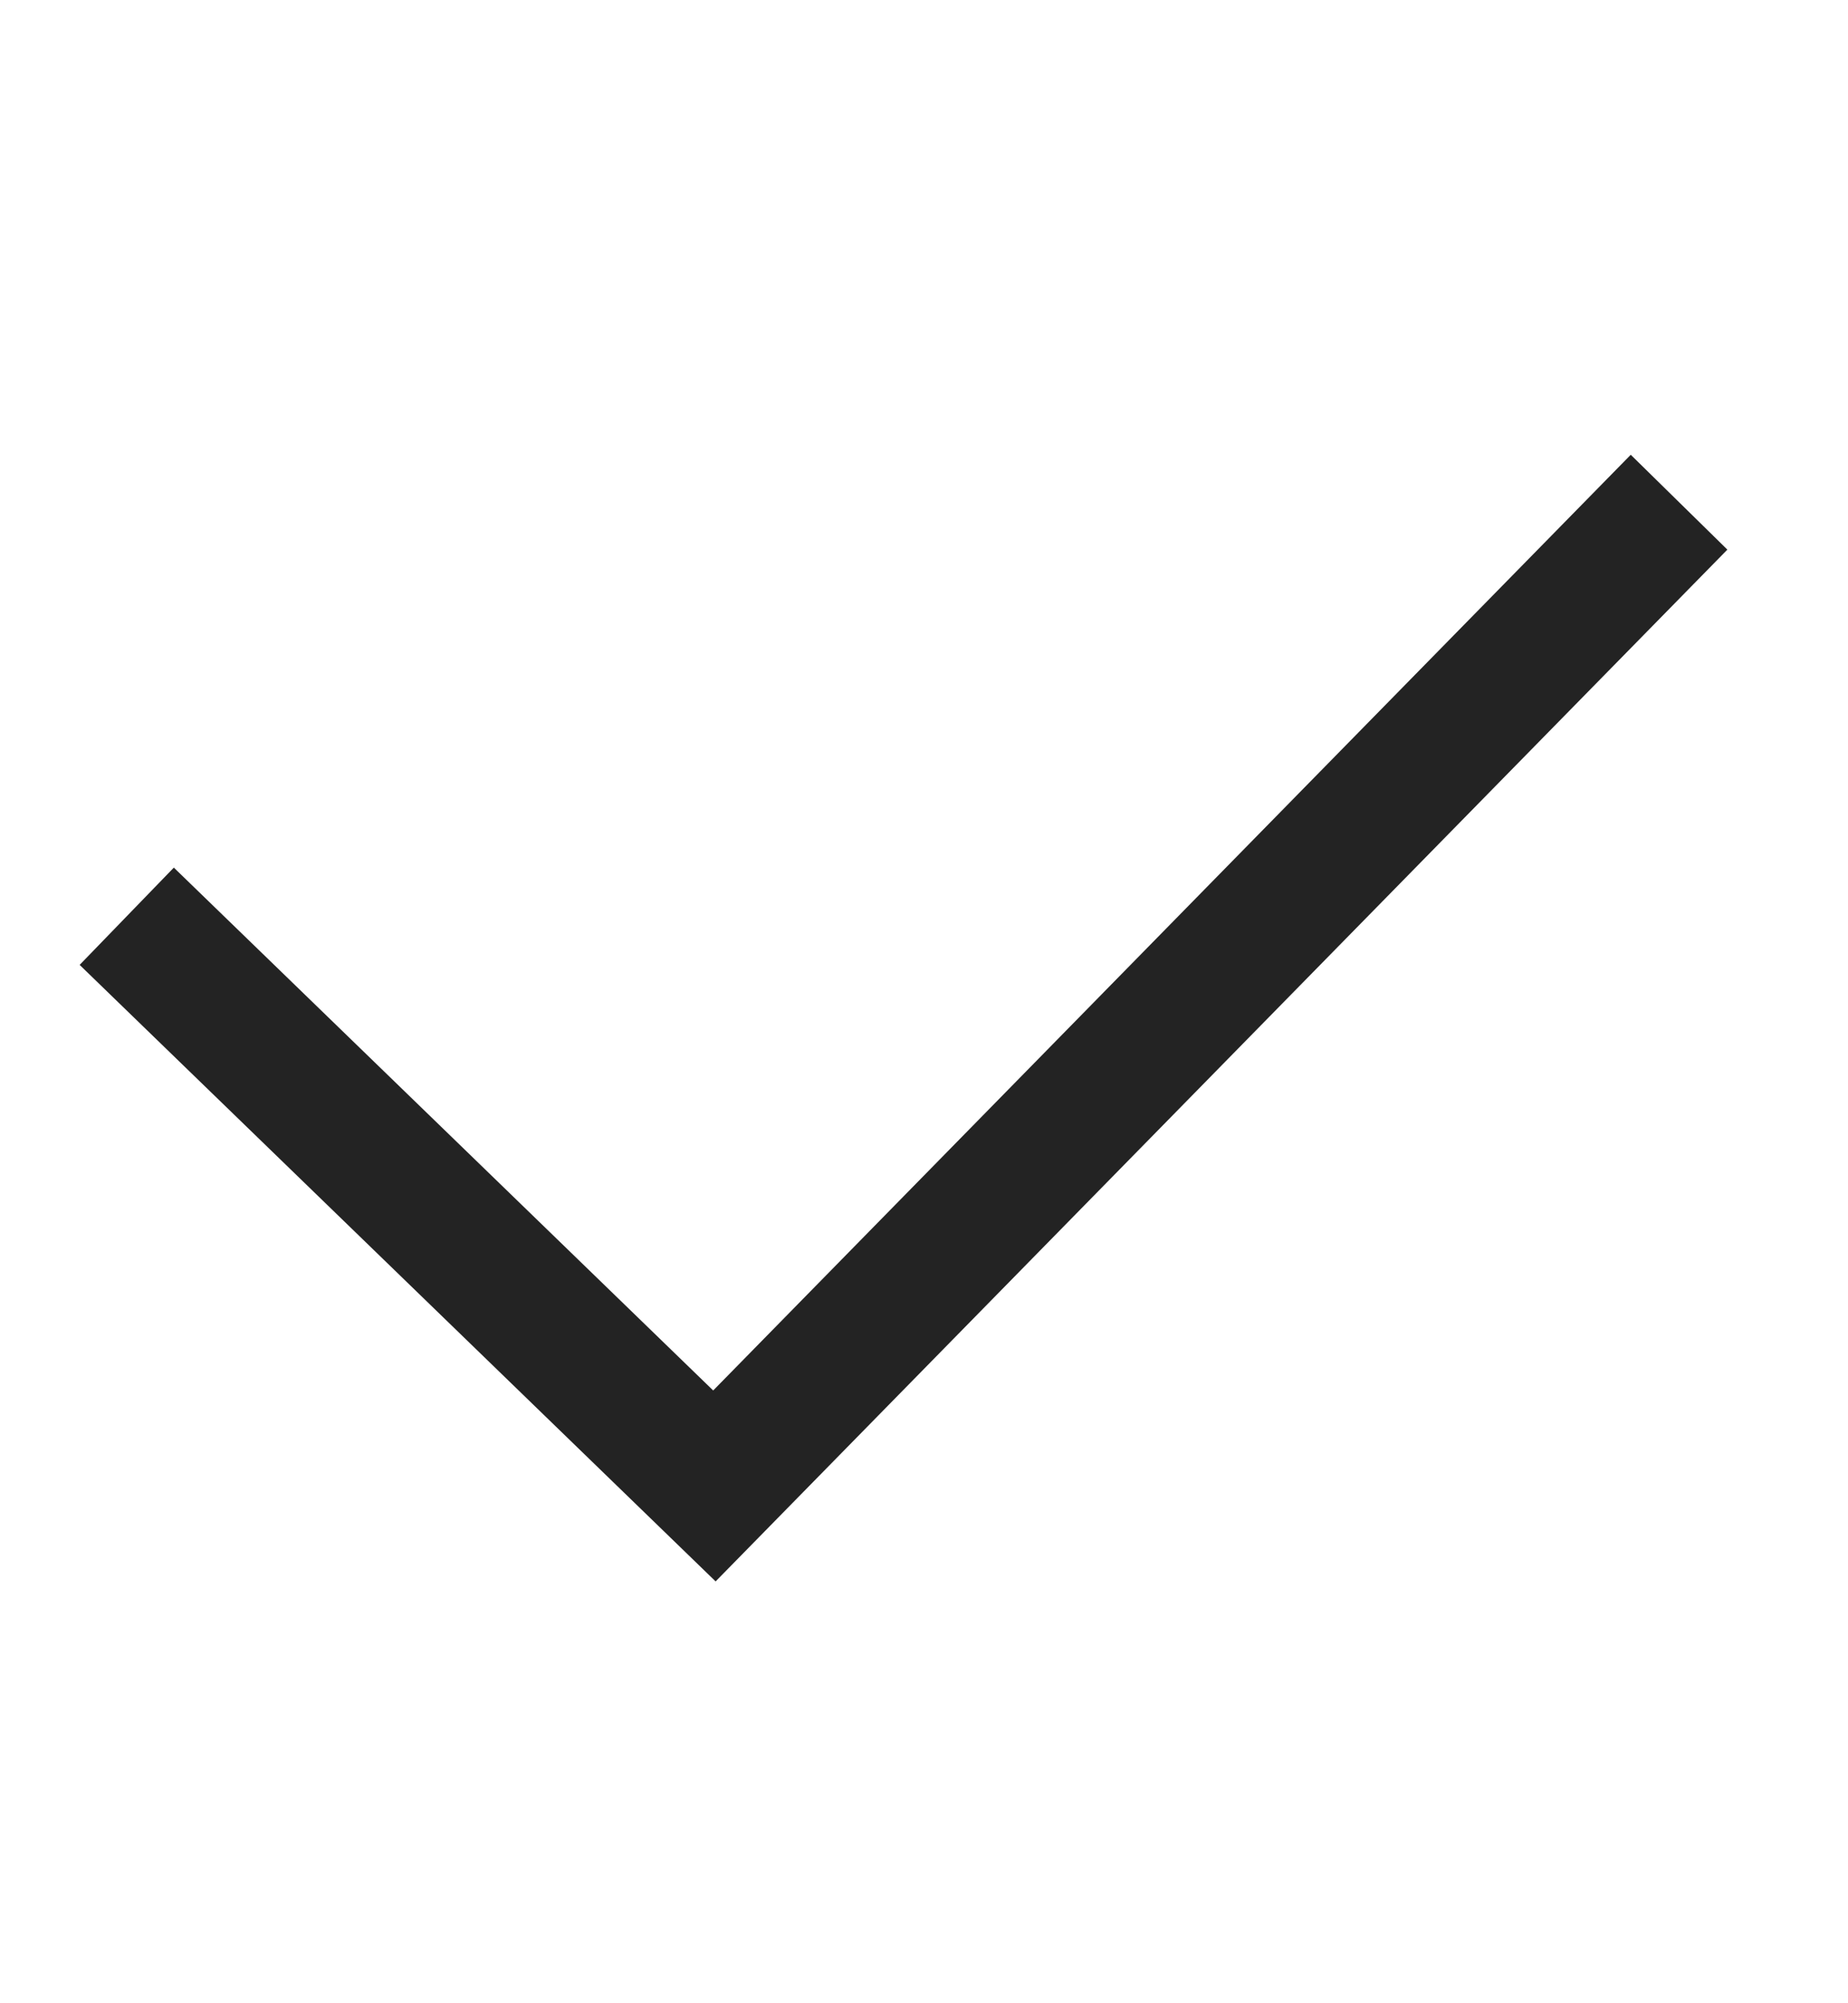 <?xml version="1.0" encoding="utf-8"?>
<svg width="12" height="13" viewBox="0 0 12 13" fill="none" xmlns="http://www.w3.org/2000/svg">
<path d="M0.823 5.946L4.639 9.643L10.903 3.259" stroke="#232323" stroke-width="0.879" stroke-miterlimit="10"/>
</svg>
